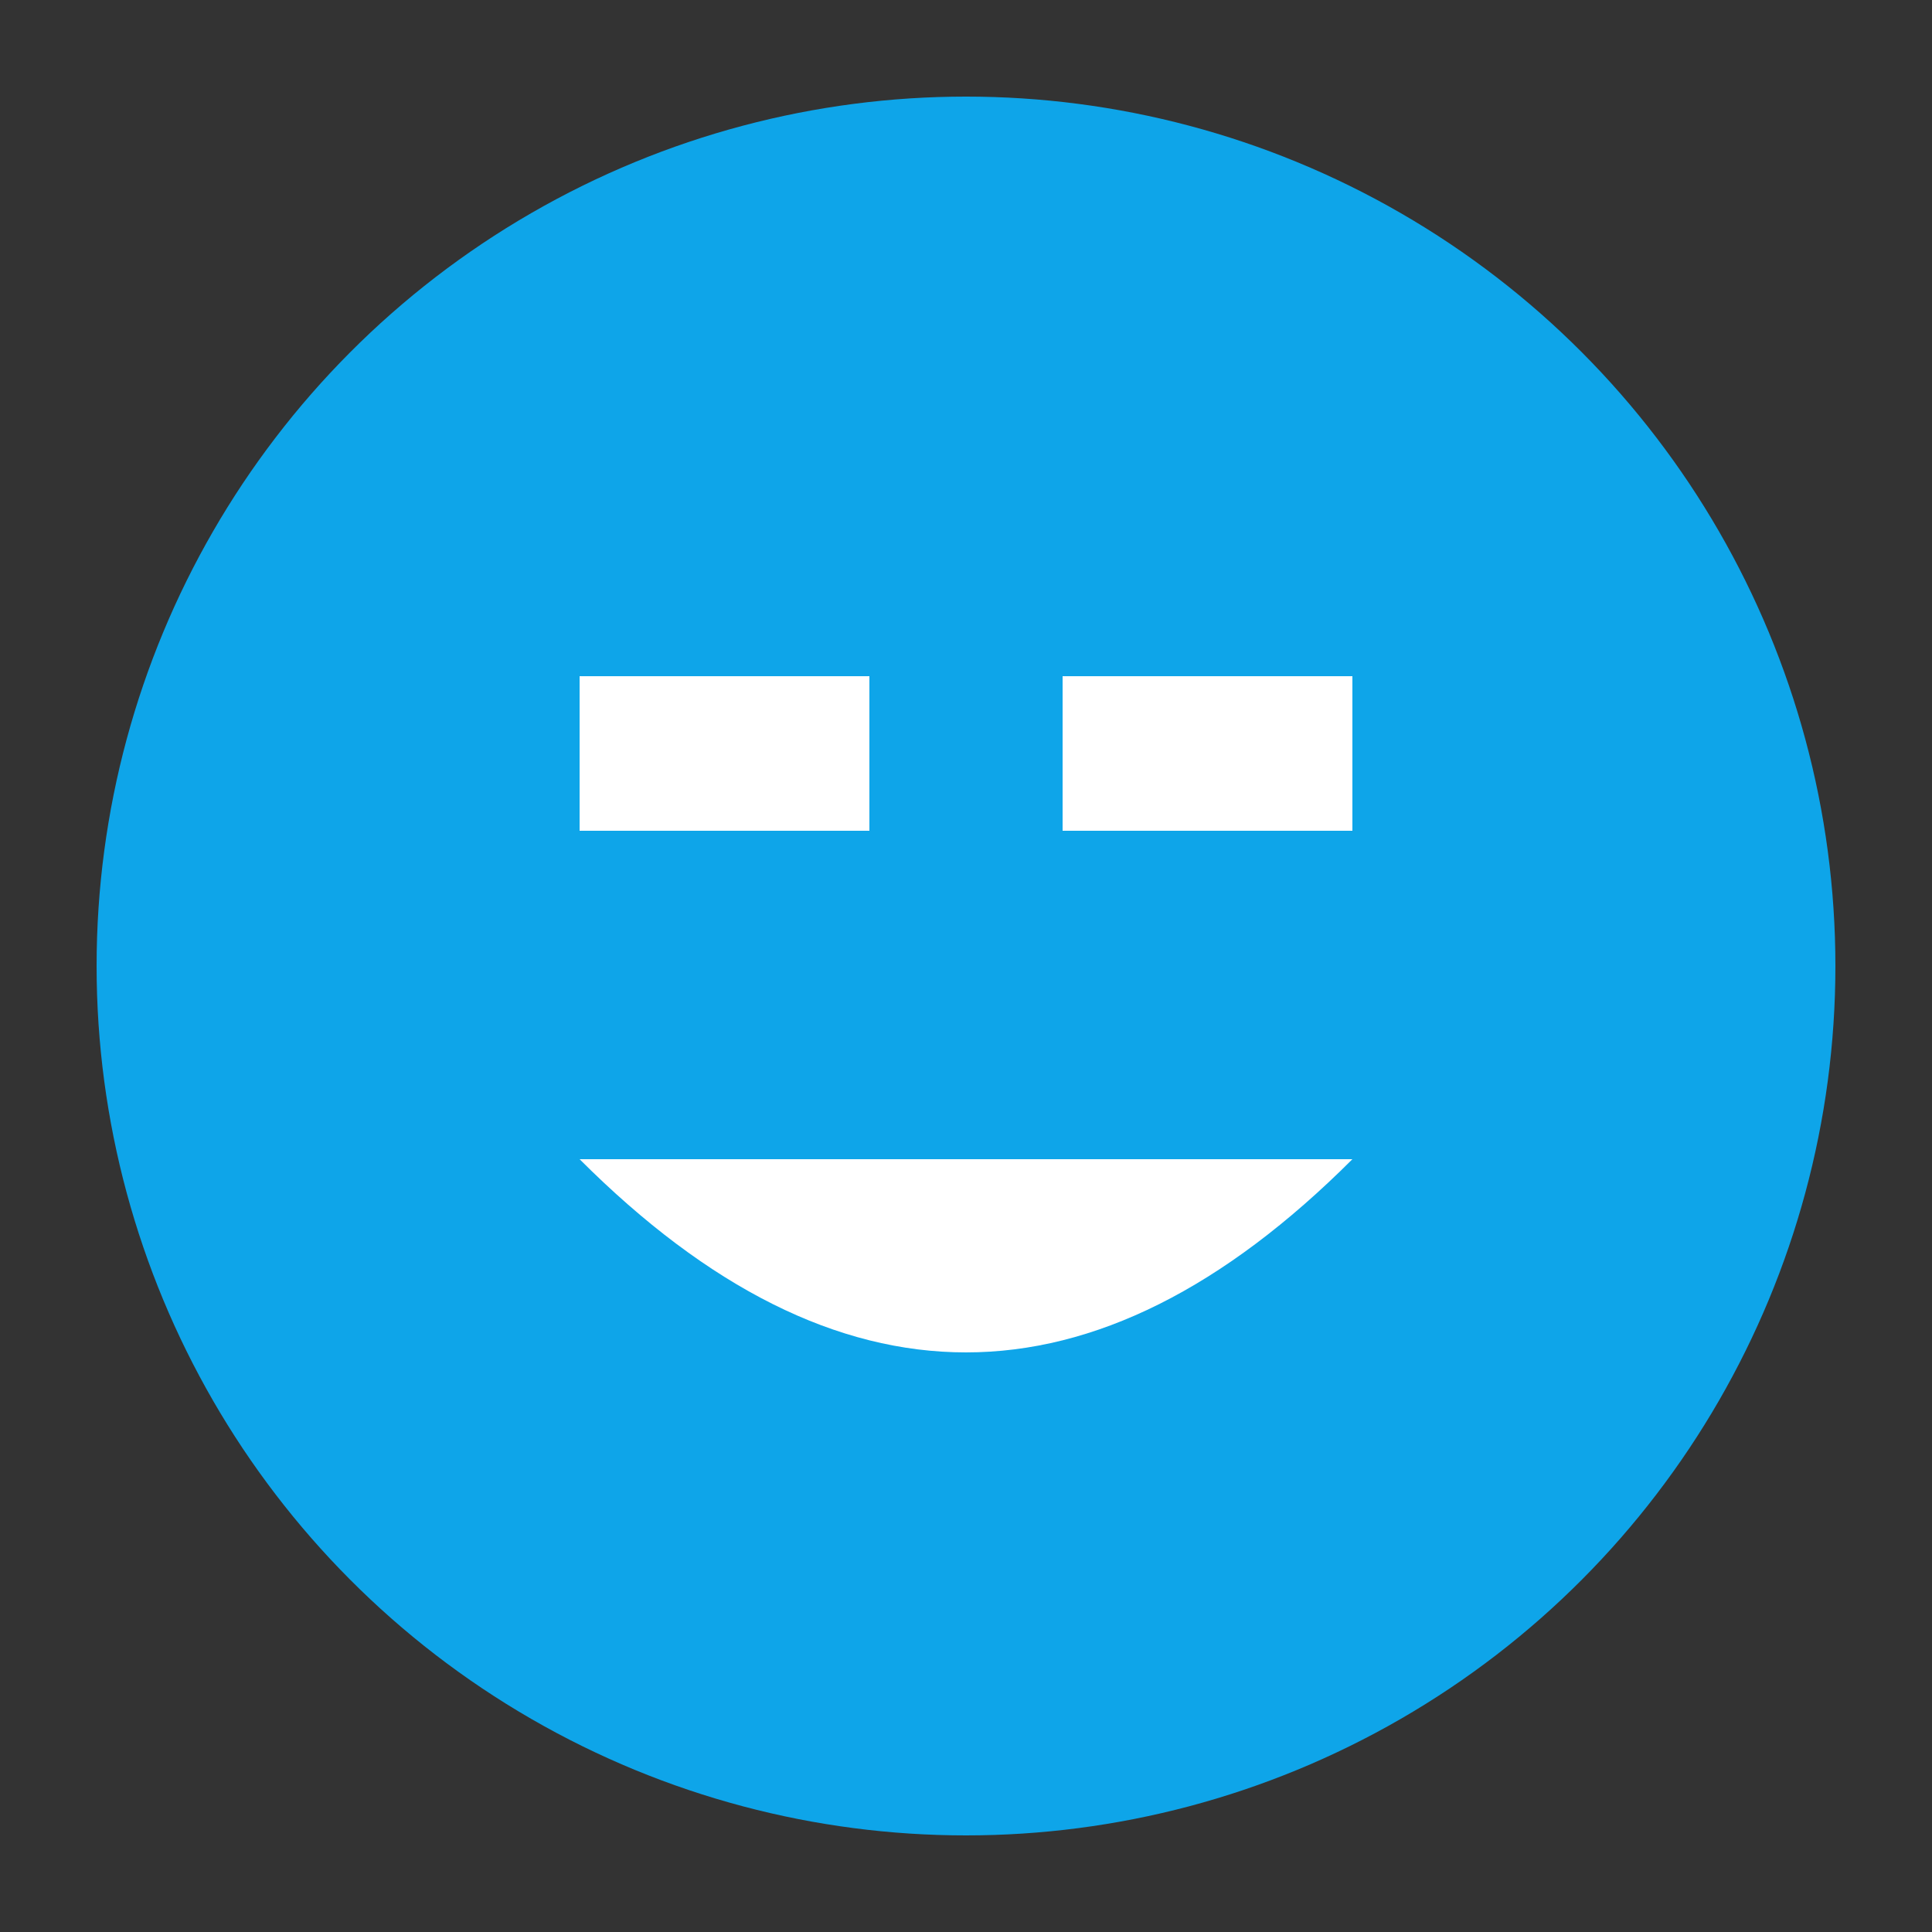 <svg xmlns="http://www.w3.org/2000/svg" viewBox="0 0 100 100">
  <rect x="0" y="0" width="100" height="100" fill="#333333" stroke="none"/>
  <circle cx="50" cy="50" r="45" fill="#0ea5e9" />
  <rect x="30" y="35" width="15" height="8" fill="#ffffff" />
  <rect x="55" y="35" width="15" height="8" fill="#ffffff" />
  <path d="M30 60 Q 50 80 70 60" fill="#ffffff" />
</svg>
